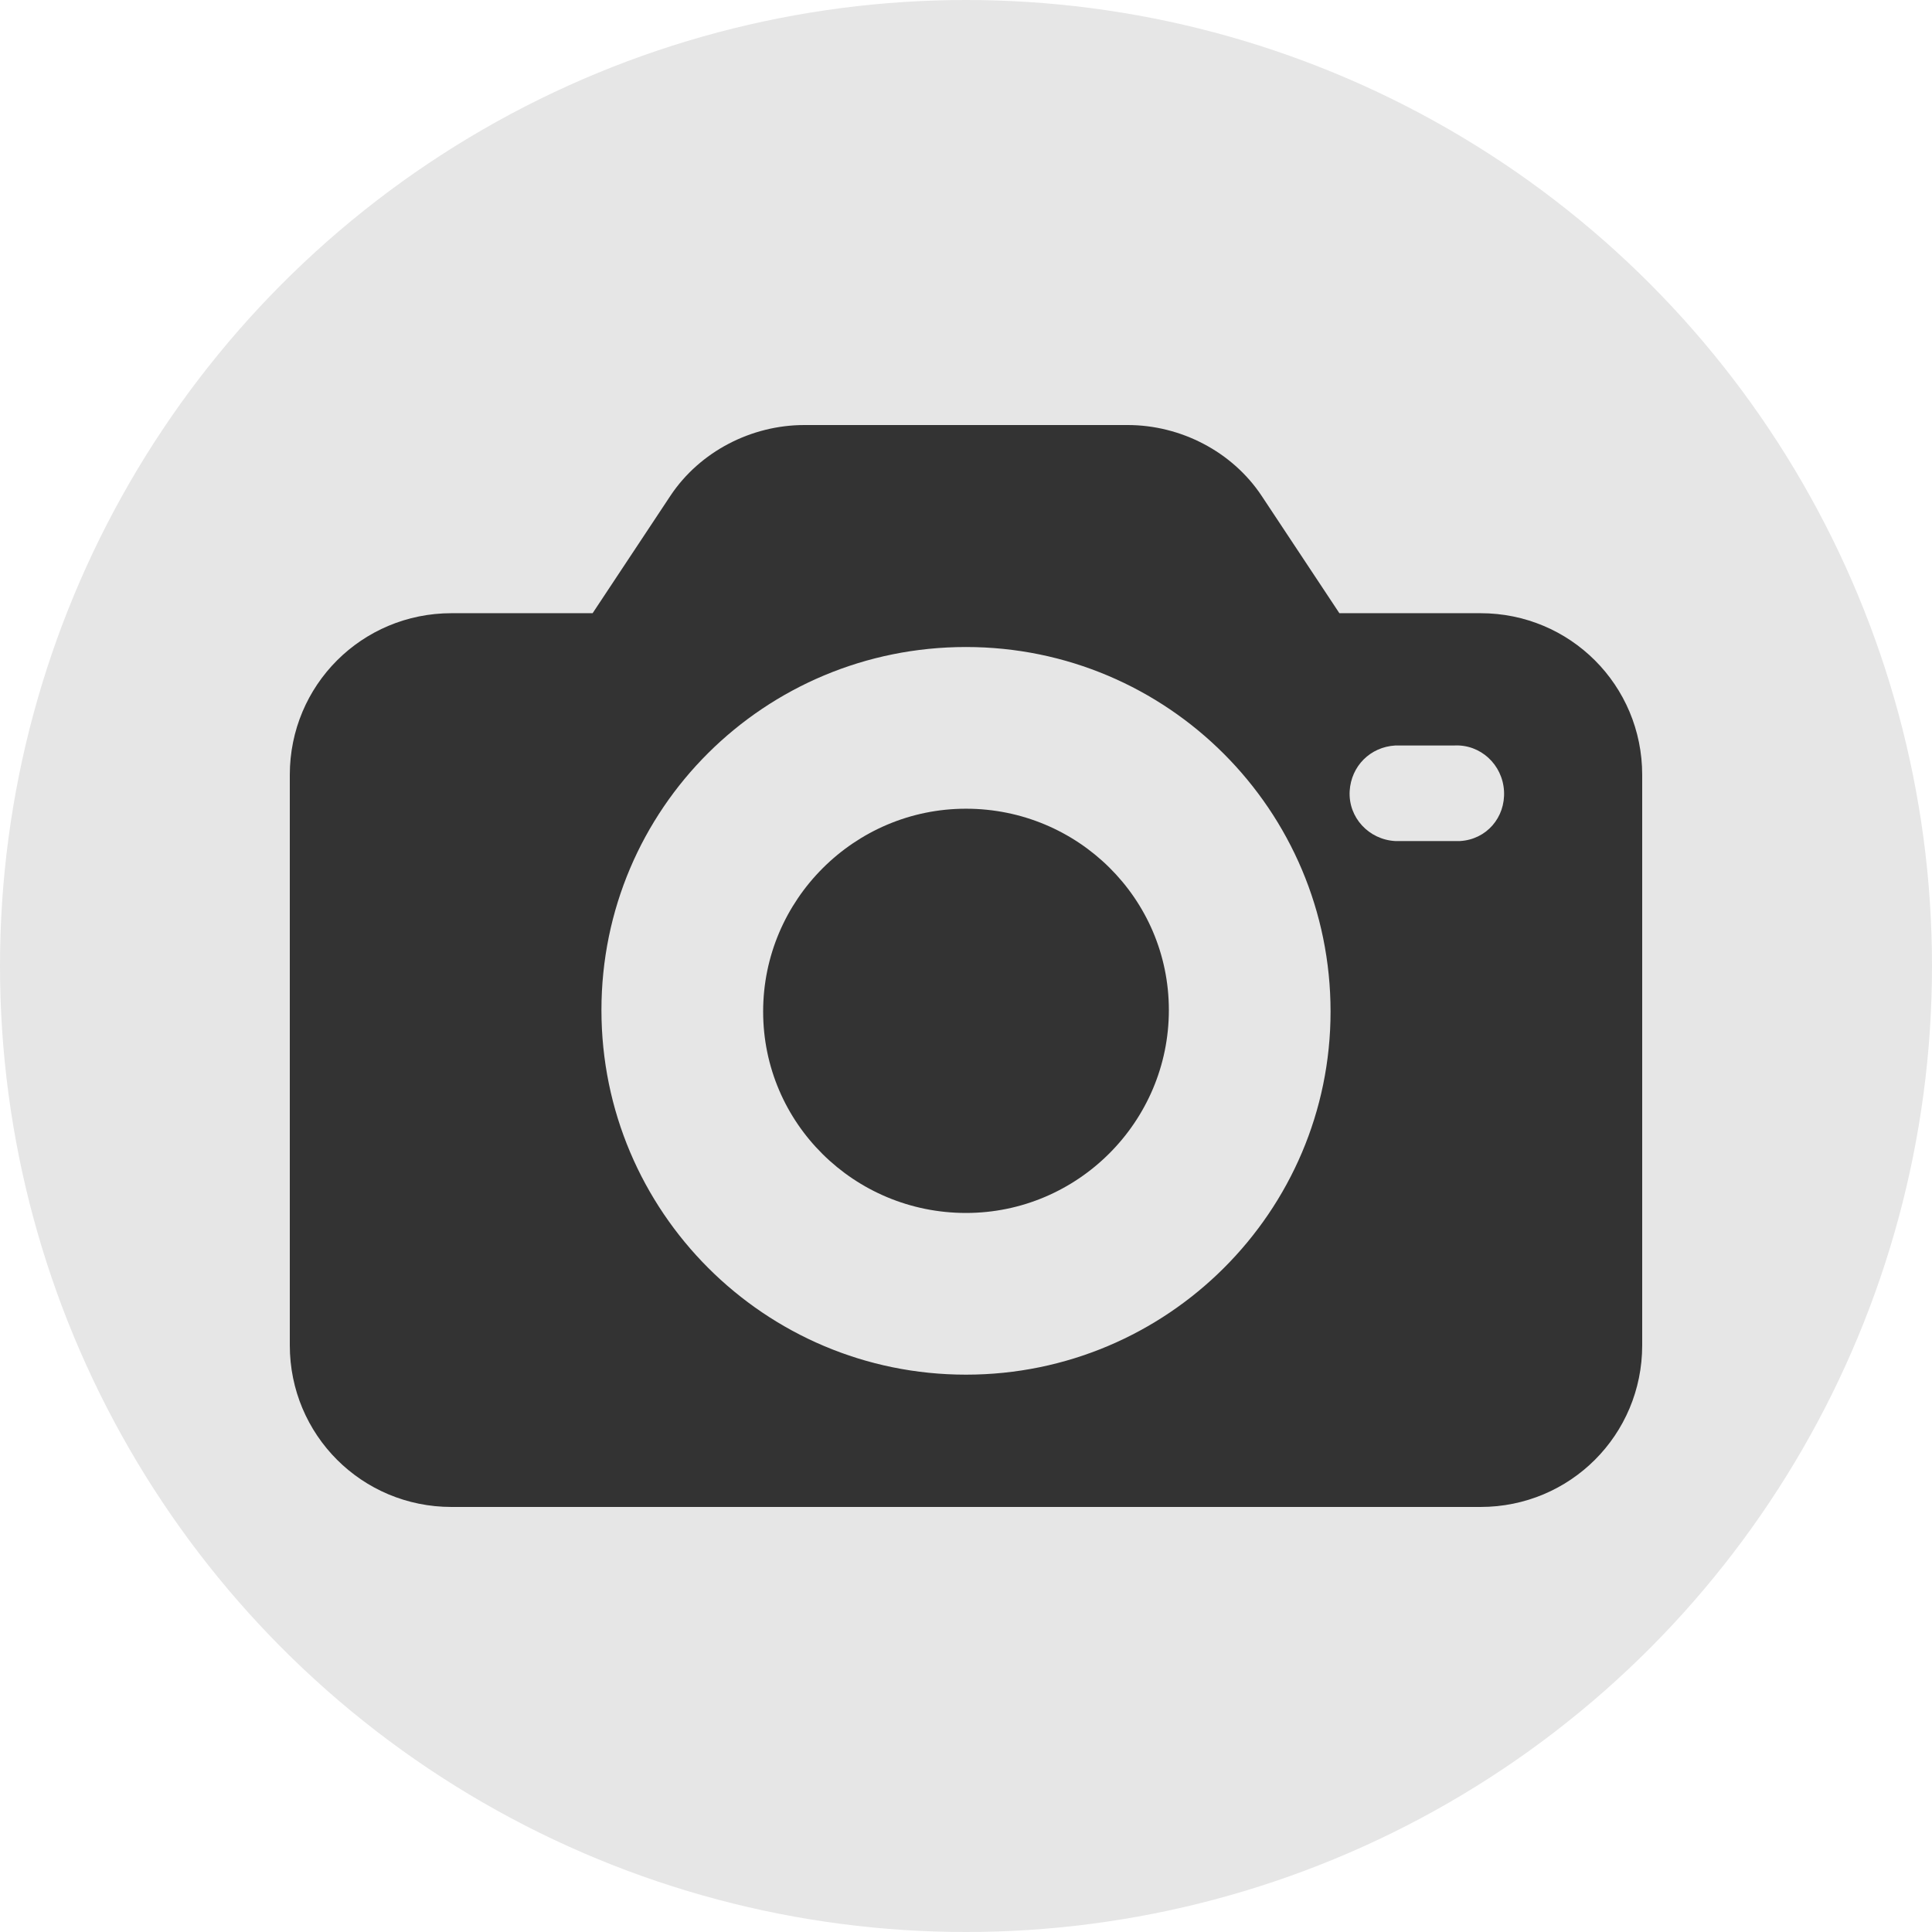 <?xml version="1.0" encoding="UTF-8" standalone="no"?>
<svg
   xmlns:dc="http://purl.org/dc/elements/1.1/"
   xmlns:cc="http://creativecommons.org/ns#"
   xmlns:rdf="http://www.w3.org/1999/02/22-rdf-syntax-ns#"
   xmlns:svg="http://www.w3.org/2000/svg"
   xmlns="http://www.w3.org/2000/svg"
   xmlns:sodipodi="http://sodipodi.sourceforge.net/DTD/sodipodi-0.dtd"
   xmlns:inkscape="http://www.inkscape.org/namespaces/inkscape"
   version="1.1"
   width="512"
   height="512"
   x="0"
   y="0"
   viewBox="0 0 471.04 471.04"
   style="enable-background:new 0 0 512 512"
   xml:space="preserve"
   class=""
   id="svg3314"
   sodipodi:docname="mapam108.svg"
   inkscape:version="0.92.3 (2405546, 2018-03-11)"><defs
     id="defs3318" /><sodipodi:namedview
     pagecolor="#ffffff"
     bordercolor="#666666"
     borderopacity="1"
     objecttolerance="10"
     gridtolerance="10"
     guidetolerance="10"
     inkscape:pageopacity="0"
     inkscape:pageshadow="2"
     inkscape:window-width="816"
     inkscape:window-height="480"
     id="namedview3316"
     showgrid="false"
     inkscape:zoom="0.4609375"
     inkscape:cx="-264.67797"
     inkscape:cy="256"
     inkscape:window-x="0"
     inkscape:window-y="0"
     inkscape:window-maximized="0"
     inkscape:current-layer="svg3314" /><circle
     r="235.52"
     cx="235.52"
     cy="235.52"
     fill="#246cb6"
     shape="circle"
     id="circle3268"
     style="fill:#e6e6e6;fill-opacity:1" /><g
     transform="matrix(0.7,0,0,0.7,70.656,70.656)"
     id="g3312"
     style="fill:#000000">
<g
   id="g3274"
   style="fill:#000000">
	<g
   id="g3272"
   style="fill:#000000">
		<path
   d="M414.72,112.64h-49.152l-27.136-40.96c-10.24-15.36-28.16-24.576-46.592-24.576H179.2    c-18.432,0-36.352,9.216-46.592,24.576l-27.136,40.96H56.32C25.088,112.64,0,137.728,0,168.96v198.656    c0,31.232,25.088,56.32,56.32,56.32h358.4c31.232,0,56.32-25.088,56.32-56.32V168.96C471.04,137.728,445.952,112.64,414.72,112.64    z M235.52,377.856c-70.144,0-126.976-56.832-126.976-126.976c0-70.144,56.832-126.464,126.976-126.464    s126.976,56.832,126.976,126.976C362.496,321.024,305.664,377.856,235.52,377.856z M407.552,192c-0.512,0-1.024,0-2.048,0h-20.48    c-9.216-0.512-16.384-8.192-15.872-17.408c0.512-8.704,7.168-15.36,15.872-15.872h20.48c9.216-0.512,16.896,6.656,17.408,15.872    C423.424,183.808,416.768,191.488,407.552,192z"
   fill="#ffffff"
   data-original="#000000"
   style="fill:#333333"
   class=""
   id="path3270" />
	</g>
</g>
<g
   id="g3280"
   style="fill:#000000">
	<g
   id="g3278"
   style="fill:#000000">
		<path
   d="M235.52,180.736c-38.912,0-70.656,31.744-70.656,70.656s31.744,70.144,70.656,70.144s70.656-31.744,70.656-70.656    C306.176,211.968,274.432,180.736,235.52,180.736z"
   fill="#ffffff"
   data-original="#000000"
   style="fill:#333333"
   class=""
   id="path3276" />
	</g>
</g>
<g
   id="g3282"
   style="fill:#000000">
</g>
<g
   id="g3284"
   style="fill:#000000">
</g>
<g
   id="g3286"
   style="fill:#000000">
</g>
<g
   id="g3288"
   style="fill:#000000">
</g>
<g
   id="g3290"
   style="fill:#000000">
</g>
<g
   id="g3292"
   style="fill:#000000">
</g>
<g
   id="g3294"
   style="fill:#000000">
</g>
<g
   id="g3296"
   style="fill:#000000">
</g>
<g
   id="g3298"
   style="fill:#000000">
</g>
<g
   id="g3300"
   style="fill:#000000">
</g>
<g
   id="g3302"
   style="fill:#000000">
</g>
<g
   id="g3304"
   style="fill:#000000">
</g>
<g
   id="g3306"
   style="fill:#000000">
</g>
<g
   id="g3308"
   style="fill:#000000">
</g>
<g
   id="g3310"
   style="fill:#000000">
</g>
</g></svg>
